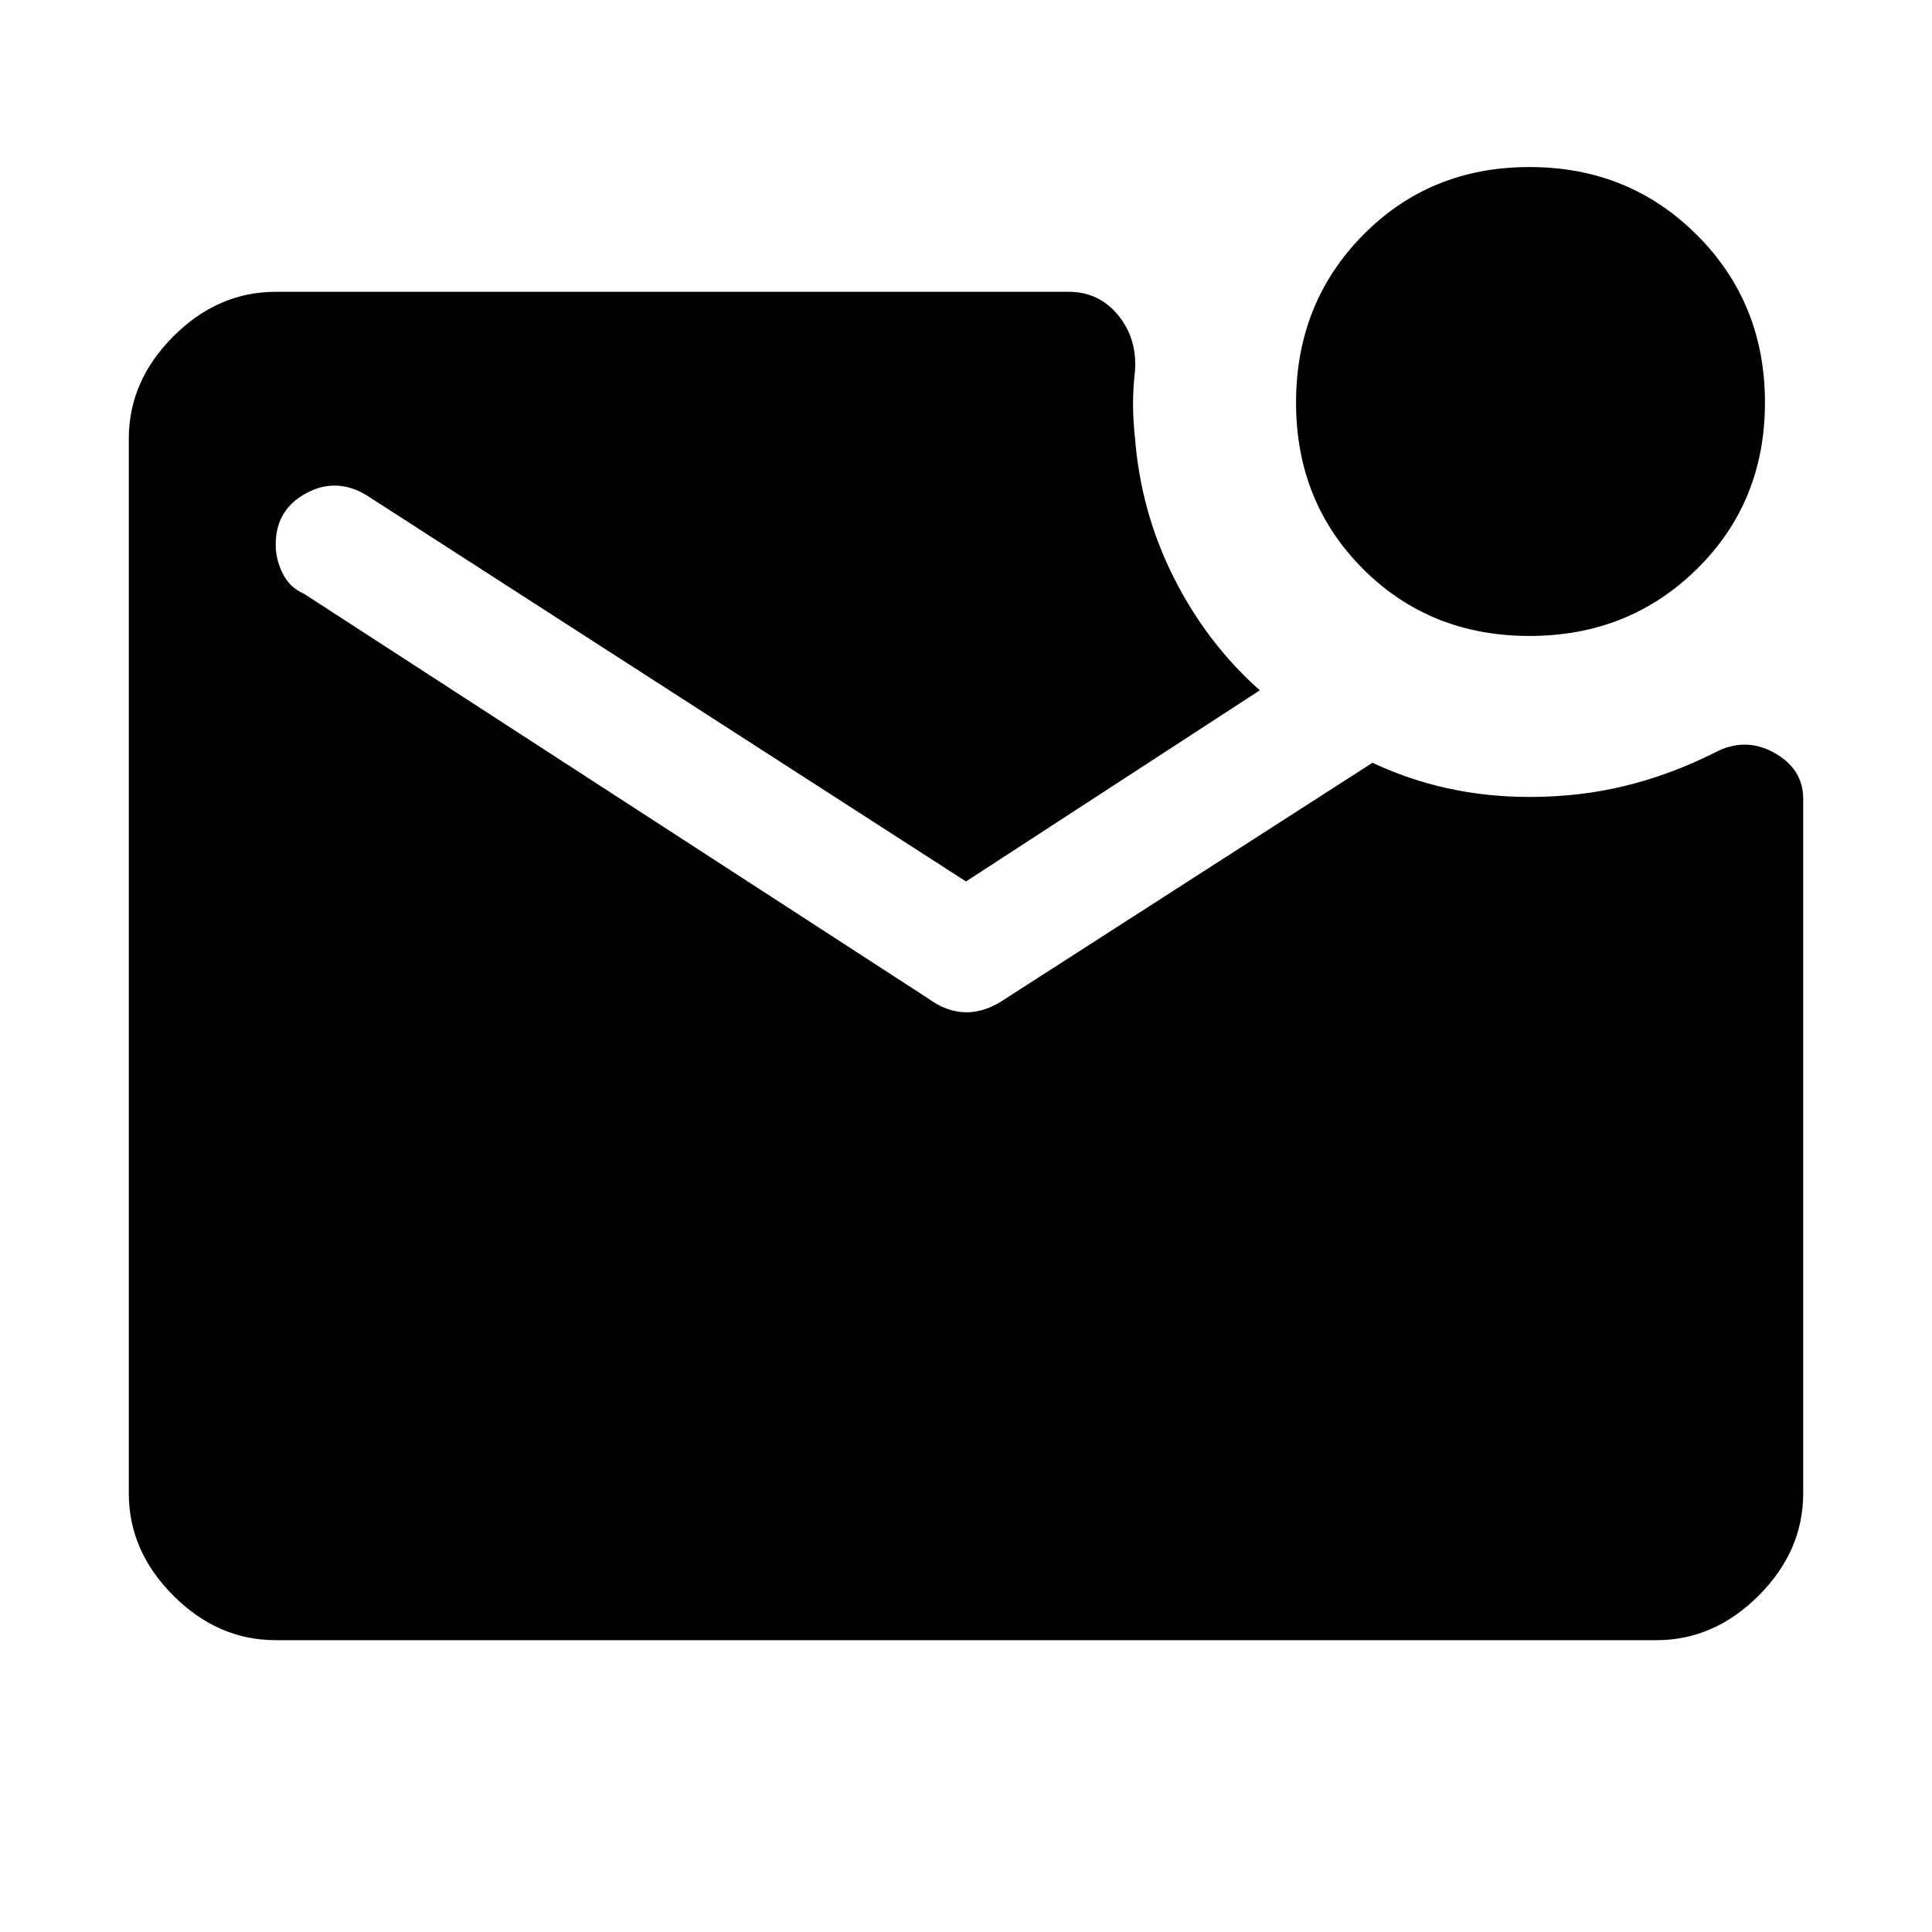 <svg xmlns="http://www.w3.org/2000/svg" height="48" viewBox="0 -960 960 960" width="48"><path d="M760-644q-49.42 0-82.71-33.29Q644-710.58 644-760q0-49.42 33.29-83.21Q710.58-877 760-877q49.42 0 83.21 33.79Q877-809.42 877-760q0 49.42-33.79 82.71Q809.42-644 760-644ZM137-145q-28.72 0-50.86-22.14Q64-189.27 64-218v-524q0-28.72 22.14-50.86T137-815h394q15 0 24.5 11.5T564-776q-1 9-1 16.79 0 7.8 1 17.21 3 37 19.5 69.5T626-617l-146 95-298-192q-15-9-30-.85-15 8.16-15 25.46 0 7.39 3.5 14.39 3.5 7 10.5 10l310 201q9.44 7 19.22 7t19.78-7l182-117q18 8.5 37.5 12.75T760-564q25 0 47.5-5.5T852-586q15-8 29.5 0t14.5 23v345q0 28.73-22.14 50.86Q851.72-145 823-145H137Z"/></svg>